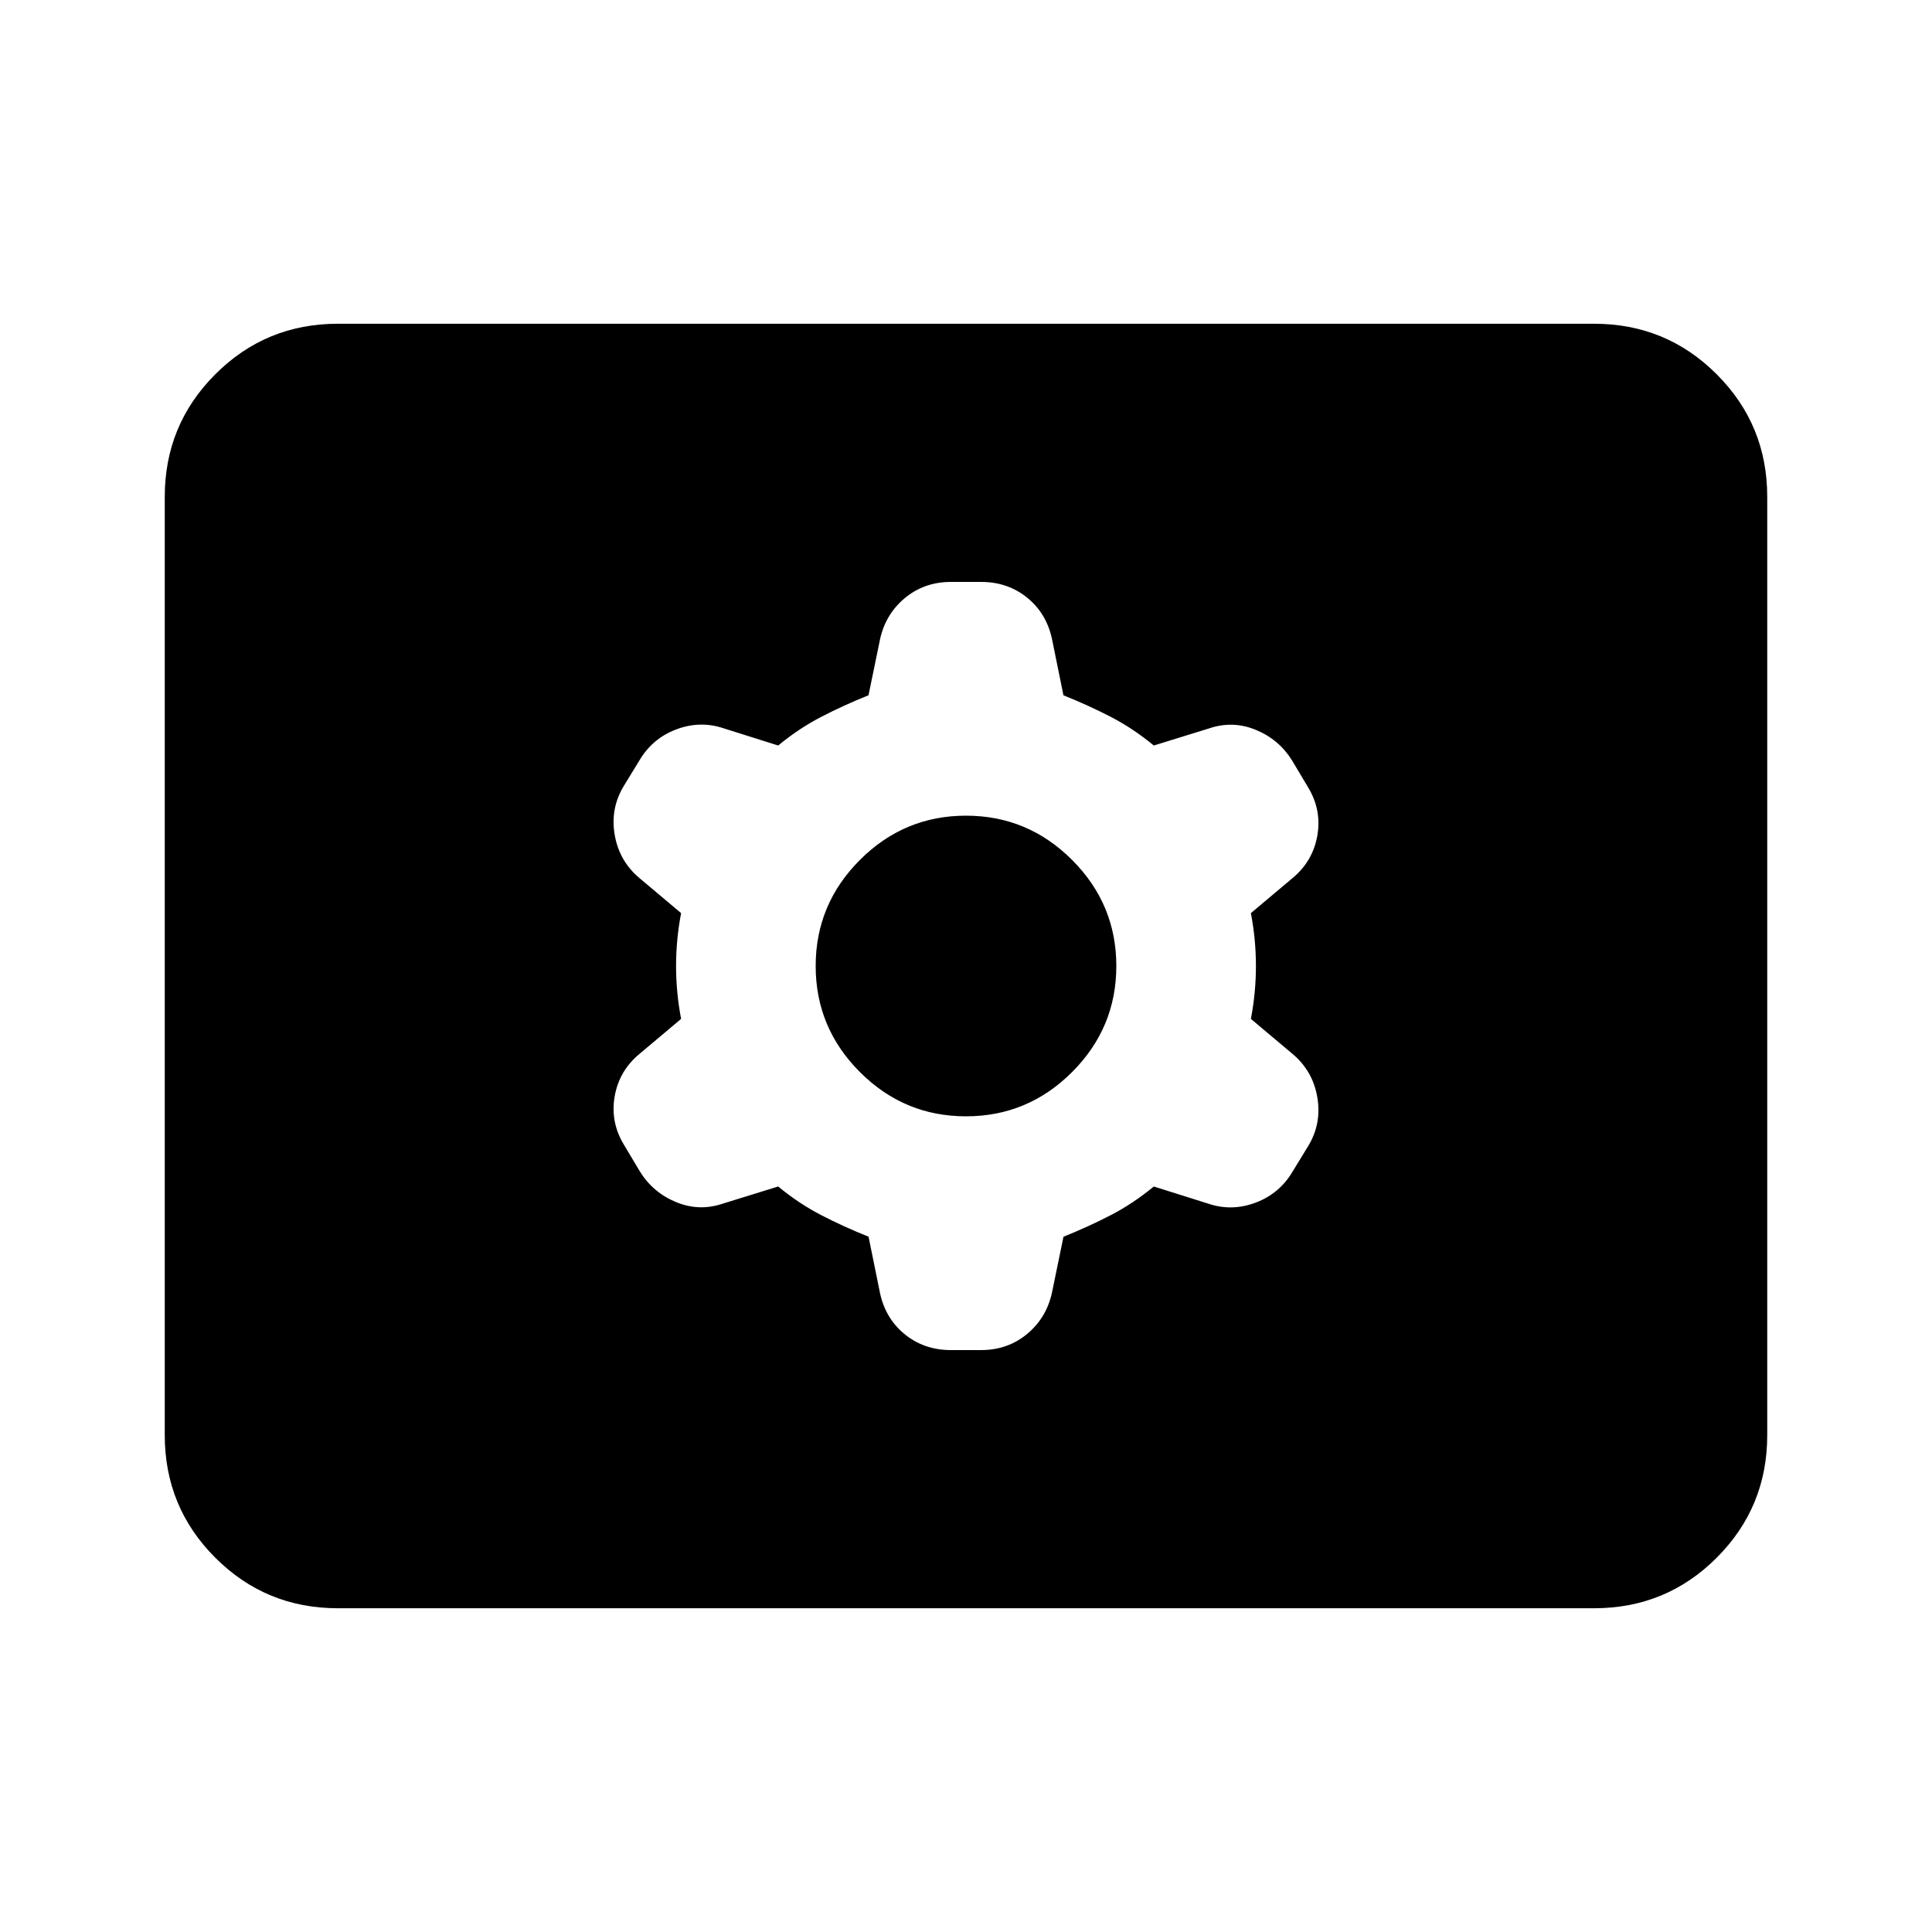 <svg xmlns="http://www.w3.org/2000/svg" height="24" viewBox="0 -960 960 960" width="24"><path d="M167.87-160.869q-35.783 0-60.892-25.109T81.869-246.87v-466.26q0-35.783 25.109-60.892t60.892-25.109h624.26q35.783 0 60.892 25.109t25.109 60.892v466.26q0 35.783-25.109 60.892t-60.892 25.109H167.87Zm218.807-209.566q10.301 8.5 21.421 14.25 11.119 5.75 23.483 10.7l5.431 26.711q2.466 13.361 12.227 21.491 9.761 8.131 23.261 8.131h15q13.5 0 23.291-8.366 9.791-8.365 12.231-21.656l5.42-26.297q12.341-4.964 23.46-10.714 11.12-5.75 21.421-14.25l26.977 8.5q11.765 4 23.672-.5 11.906-4.5 18.354-15.5l7.5-12.252q7-11.287 4.75-24.539t-12.511-21.752l-20.5-17.239q2.5-13.142 2.5-26.283 0-13.141-2.5-26.283l20.5-17.239q10.261-8.41 12.511-21.276 2.25-12.865-4.75-24.245l-7.761-13.022q-6.5-10.5-18-15.25t-23.265-.75l-27.477 8.5q-10.301-8.5-21.421-14.25-11.119-5.75-23.483-10.7l-5.431-26.711q-2.466-13.361-12.227-21.491-9.761-8.131-23.261-8.131h-15q-13.5 0-23.291 8.366-9.791 8.365-12.231 21.656l-5.42 26.297q-12.341 4.964-23.46 10.714-11.12 5.75-21.421 14.25l-26.977-8.5q-11.765-4-23.672.5-11.906 4.5-18.354 15.5l-7.5 12.252q-7 11.287-4.75 24.539t12.511 21.752l20.5 17.239q-2.5 13.142-2.5 26.283 0 13.141 2.5 26.283l-20.5 17.239q-10.261 8.41-12.511 21.276-2.25 12.865 4.75 24.245l7.761 13.022q6.5 10.5 18 15.25t23.265.75l27.477-8.5ZM480-405.304q-30.724 0-52.71-21.986T405.304-480q0-30.724 21.986-52.71T480-554.696q30.724 0 52.71 21.986T554.696-480q0 30.724-21.986 52.71T480-405.304Z"/></svg>